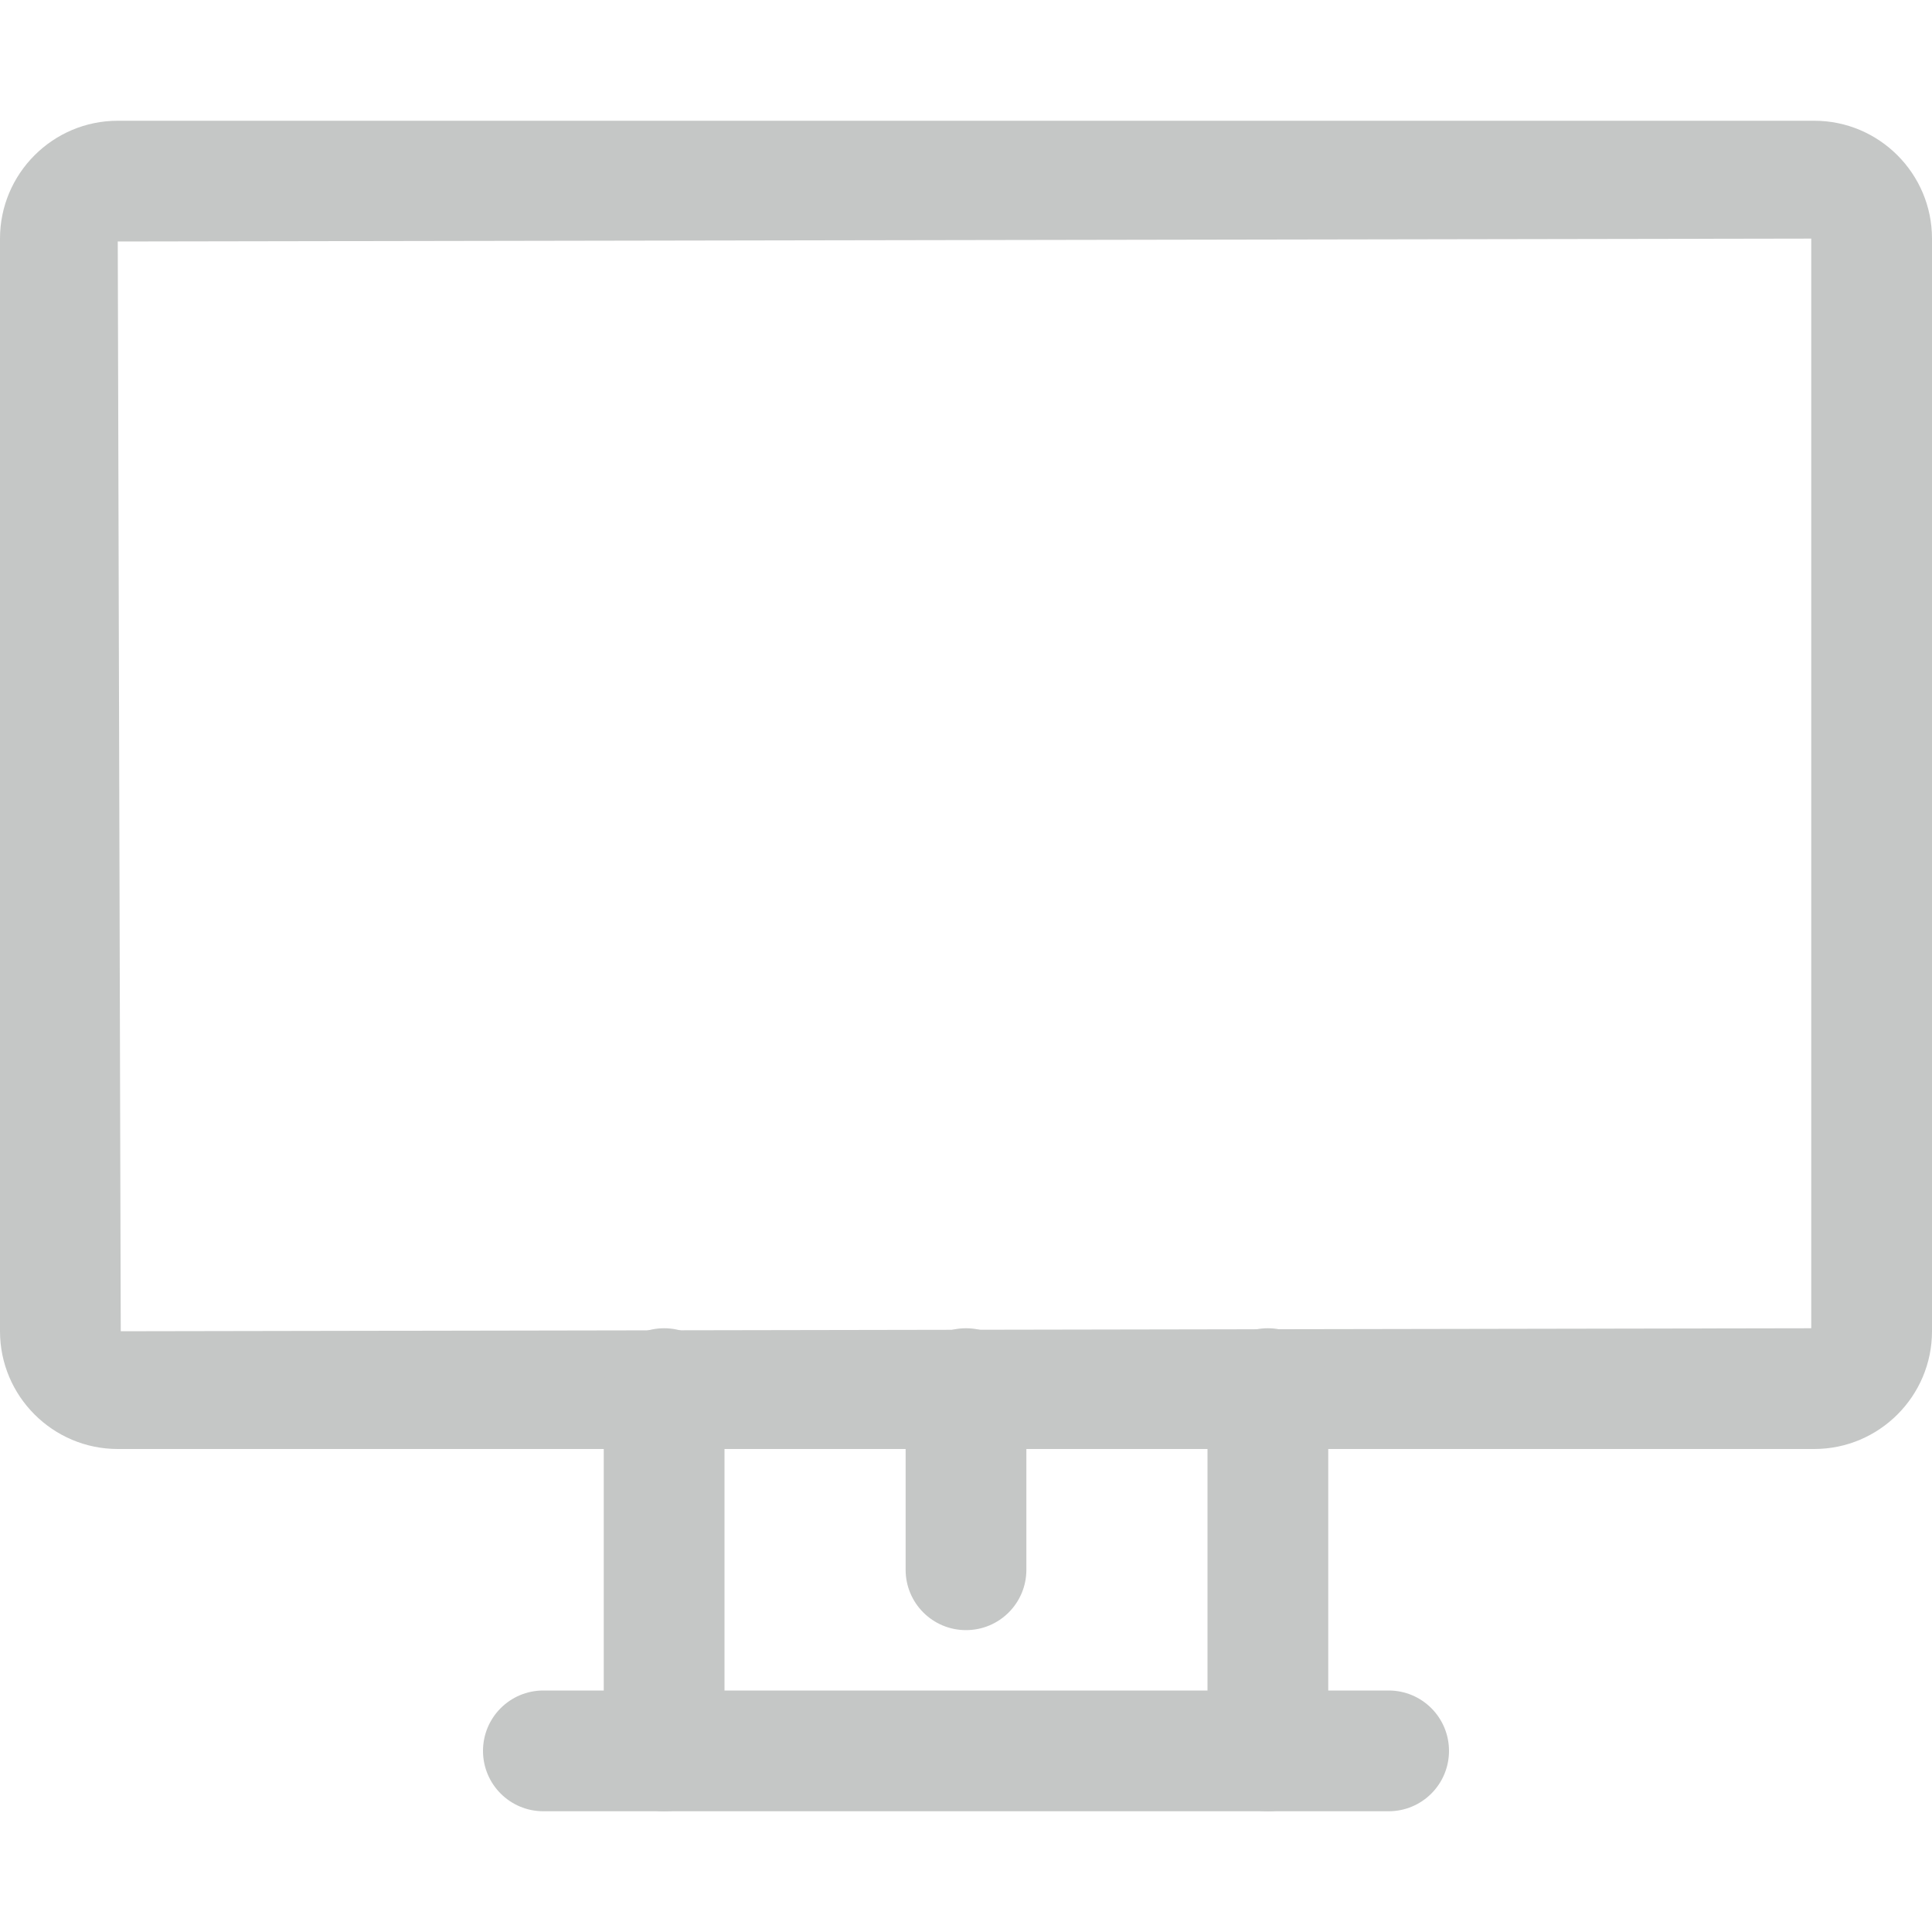<svg width="20" height="20" viewBox="0 0 20 20" fill="none" xmlns="http://www.w3.org/2000/svg">
<path d="M18.781 1.25H1.219C0.547 1.25 0 1.797 0 2.47V13.781C0 14.453 0.547 15 1.219 15H18.781C19.453 15 20 14.453 20 13.781V2.47C20 1.797 19.453 1.25 18.781 1.25ZM18.75 13.75L1.25 13.781L1.219 2.5L18.75 2.47V13.75Z" fill="#C5C7C6"/>
<path d="M6.875 13.75C6.529 13.75 6.25 14.03 6.25 14.375V18.125C6.25 18.47 6.529 18.75 6.875 18.75C7.221 18.75 7.5 18.47 7.5 18.125V14.375C7.5 14.03 7.221 13.75 6.875 13.75Z" fill="#C5C7C6"/>
<path d="M13.125 13.75C12.779 13.75 12.5 14.03 12.5 14.375V18.125C12.5 18.47 12.779 18.75 13.125 18.75C13.471 18.75 13.75 18.47 13.75 18.125V14.375C13.75 14.03 13.471 13.75 13.125 13.75Z" fill="#C5C7C6"/>
<path d="M14.375 17.5H5.625C5.279 17.5 5 17.78 5 18.125C5 18.47 5.279 18.75 5.625 18.75H14.375C14.721 18.75 15 18.47 15 18.125C15 17.78 14.721 17.5 14.375 17.5Z" fill="#C5C7C6"/>
<path d="M10 13.75C9.654 13.75 9.375 14.03 9.375 14.375V16.25C9.375 16.595 9.654 16.875 10 16.875C10.346 16.875 10.625 16.595 10.625 16.25V14.375C10.625 14.03 10.346 13.75 10 13.75Z" fill="#C5C7C6"/>
</svg>
